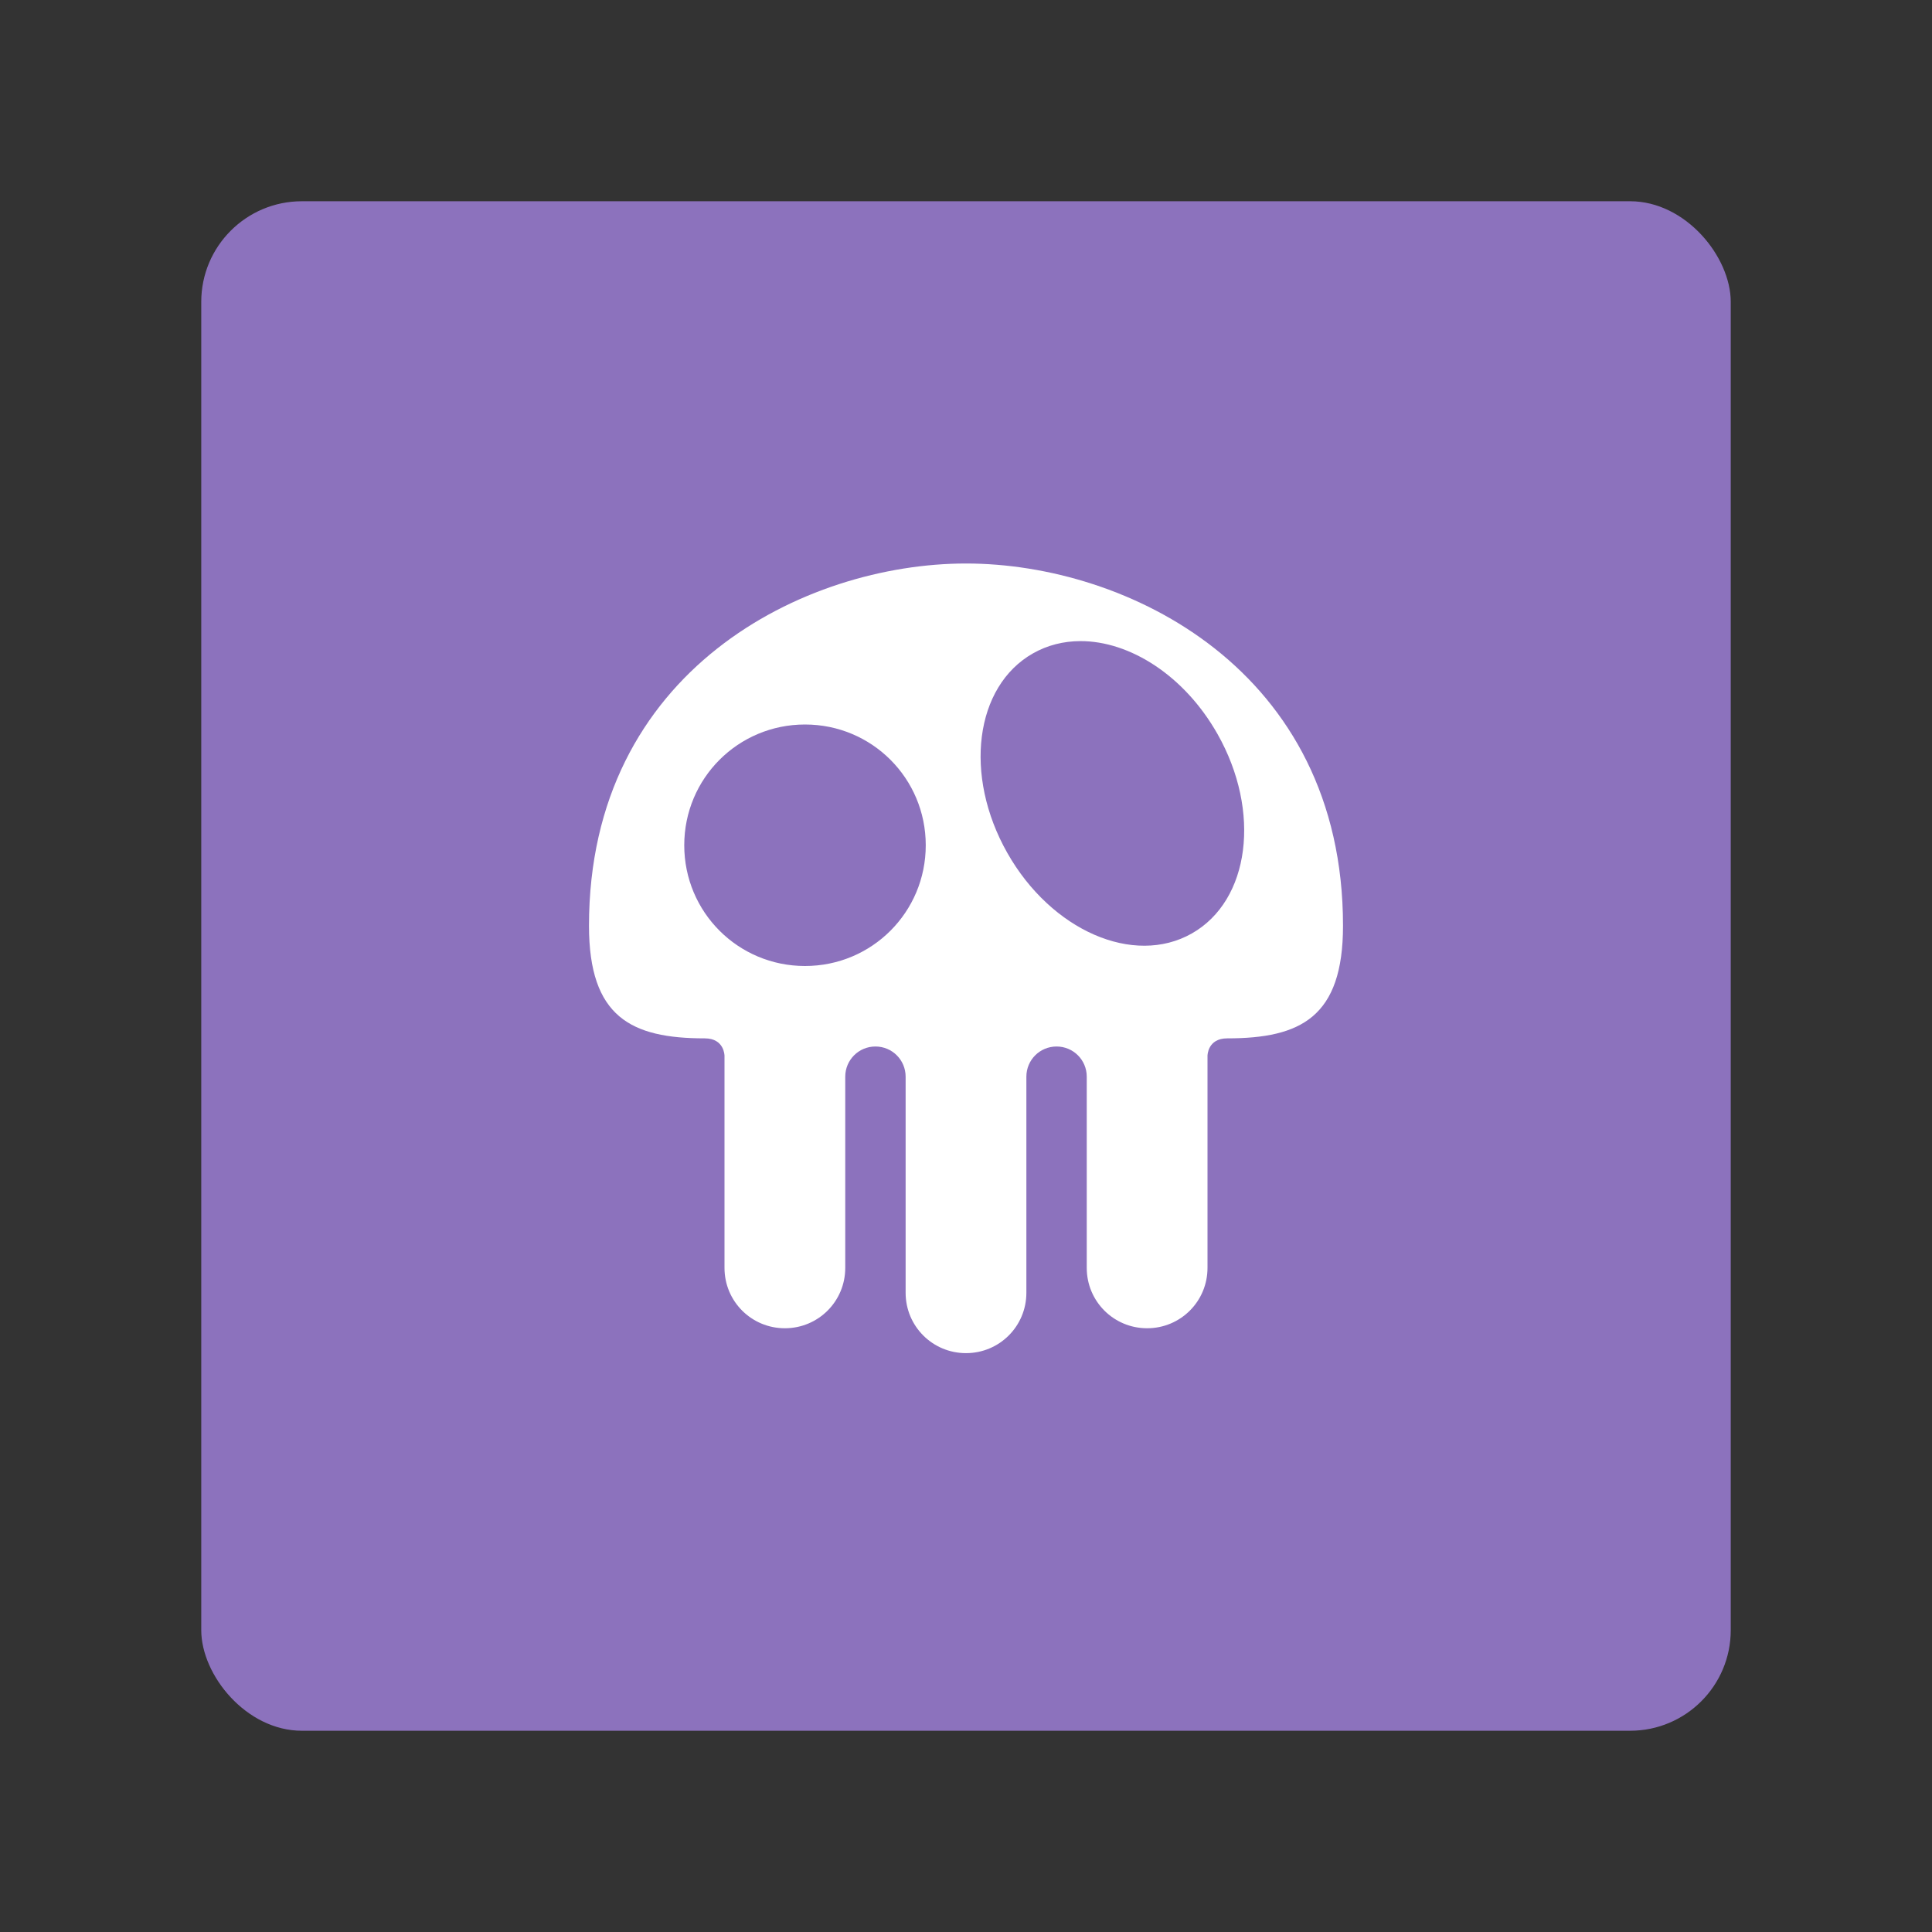<svg xmlns="http://www.w3.org/2000/svg" viewBox="0 0 192 192"><rect x="0" y="0" width="192" height="192" fill="#333333" stroke="none"/><rect width="152" height="152" x="20" y="20" rx="10" style="fill-opacity:1;fill:#8c72bd;opacity:1;stroke:none;stroke-linecap:round;stroke-linejoin:round;isolation:isolate"/><path d="M96 56c-16 0-37.467 10.555-37.467 36 0 9.09 4.214 11.191 11.506 11.191 1.96 0 1.961 1.727 1.961 1.727V126c0 3.324 2.676 6 6 6s6-2.676 6-6v-19c0-1.662 1.338-3 3-3s3 1.338 3 3v21.473c0 3.324 2.676 6 6 6s6-2.676 6-6V107c0-1.662 1.338-3 3-3s3 1.338 3 3v19c0 3.324 2.676 6 6 6s6-2.676 6-6v-21.082s0-1.727 1.96-1.727c7.293 0 11.507-2.101 11.507-11.191C133.467 66.555 112 56 96 56z" style="opacity:1;vector-effect:none;fill:#fff;fill-opacity:1;fill-rule:evenodd;paint-order:stroke fill markers"/><path d="M107.346 63.713c-1.648.006-3.244.399-4.69 1.219-5.783 3.279-6.918 12.125-2.547 19.836 4.372 7.71 12.547 11.278 18.33 8 5.784-3.28 6.92-12.125 2.547-19.836-3.279-5.784-8.696-9.237-13.64-9.22zM80 72c-6.648 0-12 5.352-12 12s5.352 12 12 12 12-5.352 12-12-5.352-12-12-12z" style="opacity:1;vector-effect:none;fill:#8c72bd;fill-opacity:1;fill-rule:evenodd;stroke:none;paint-order:stroke fill markers"/></svg>